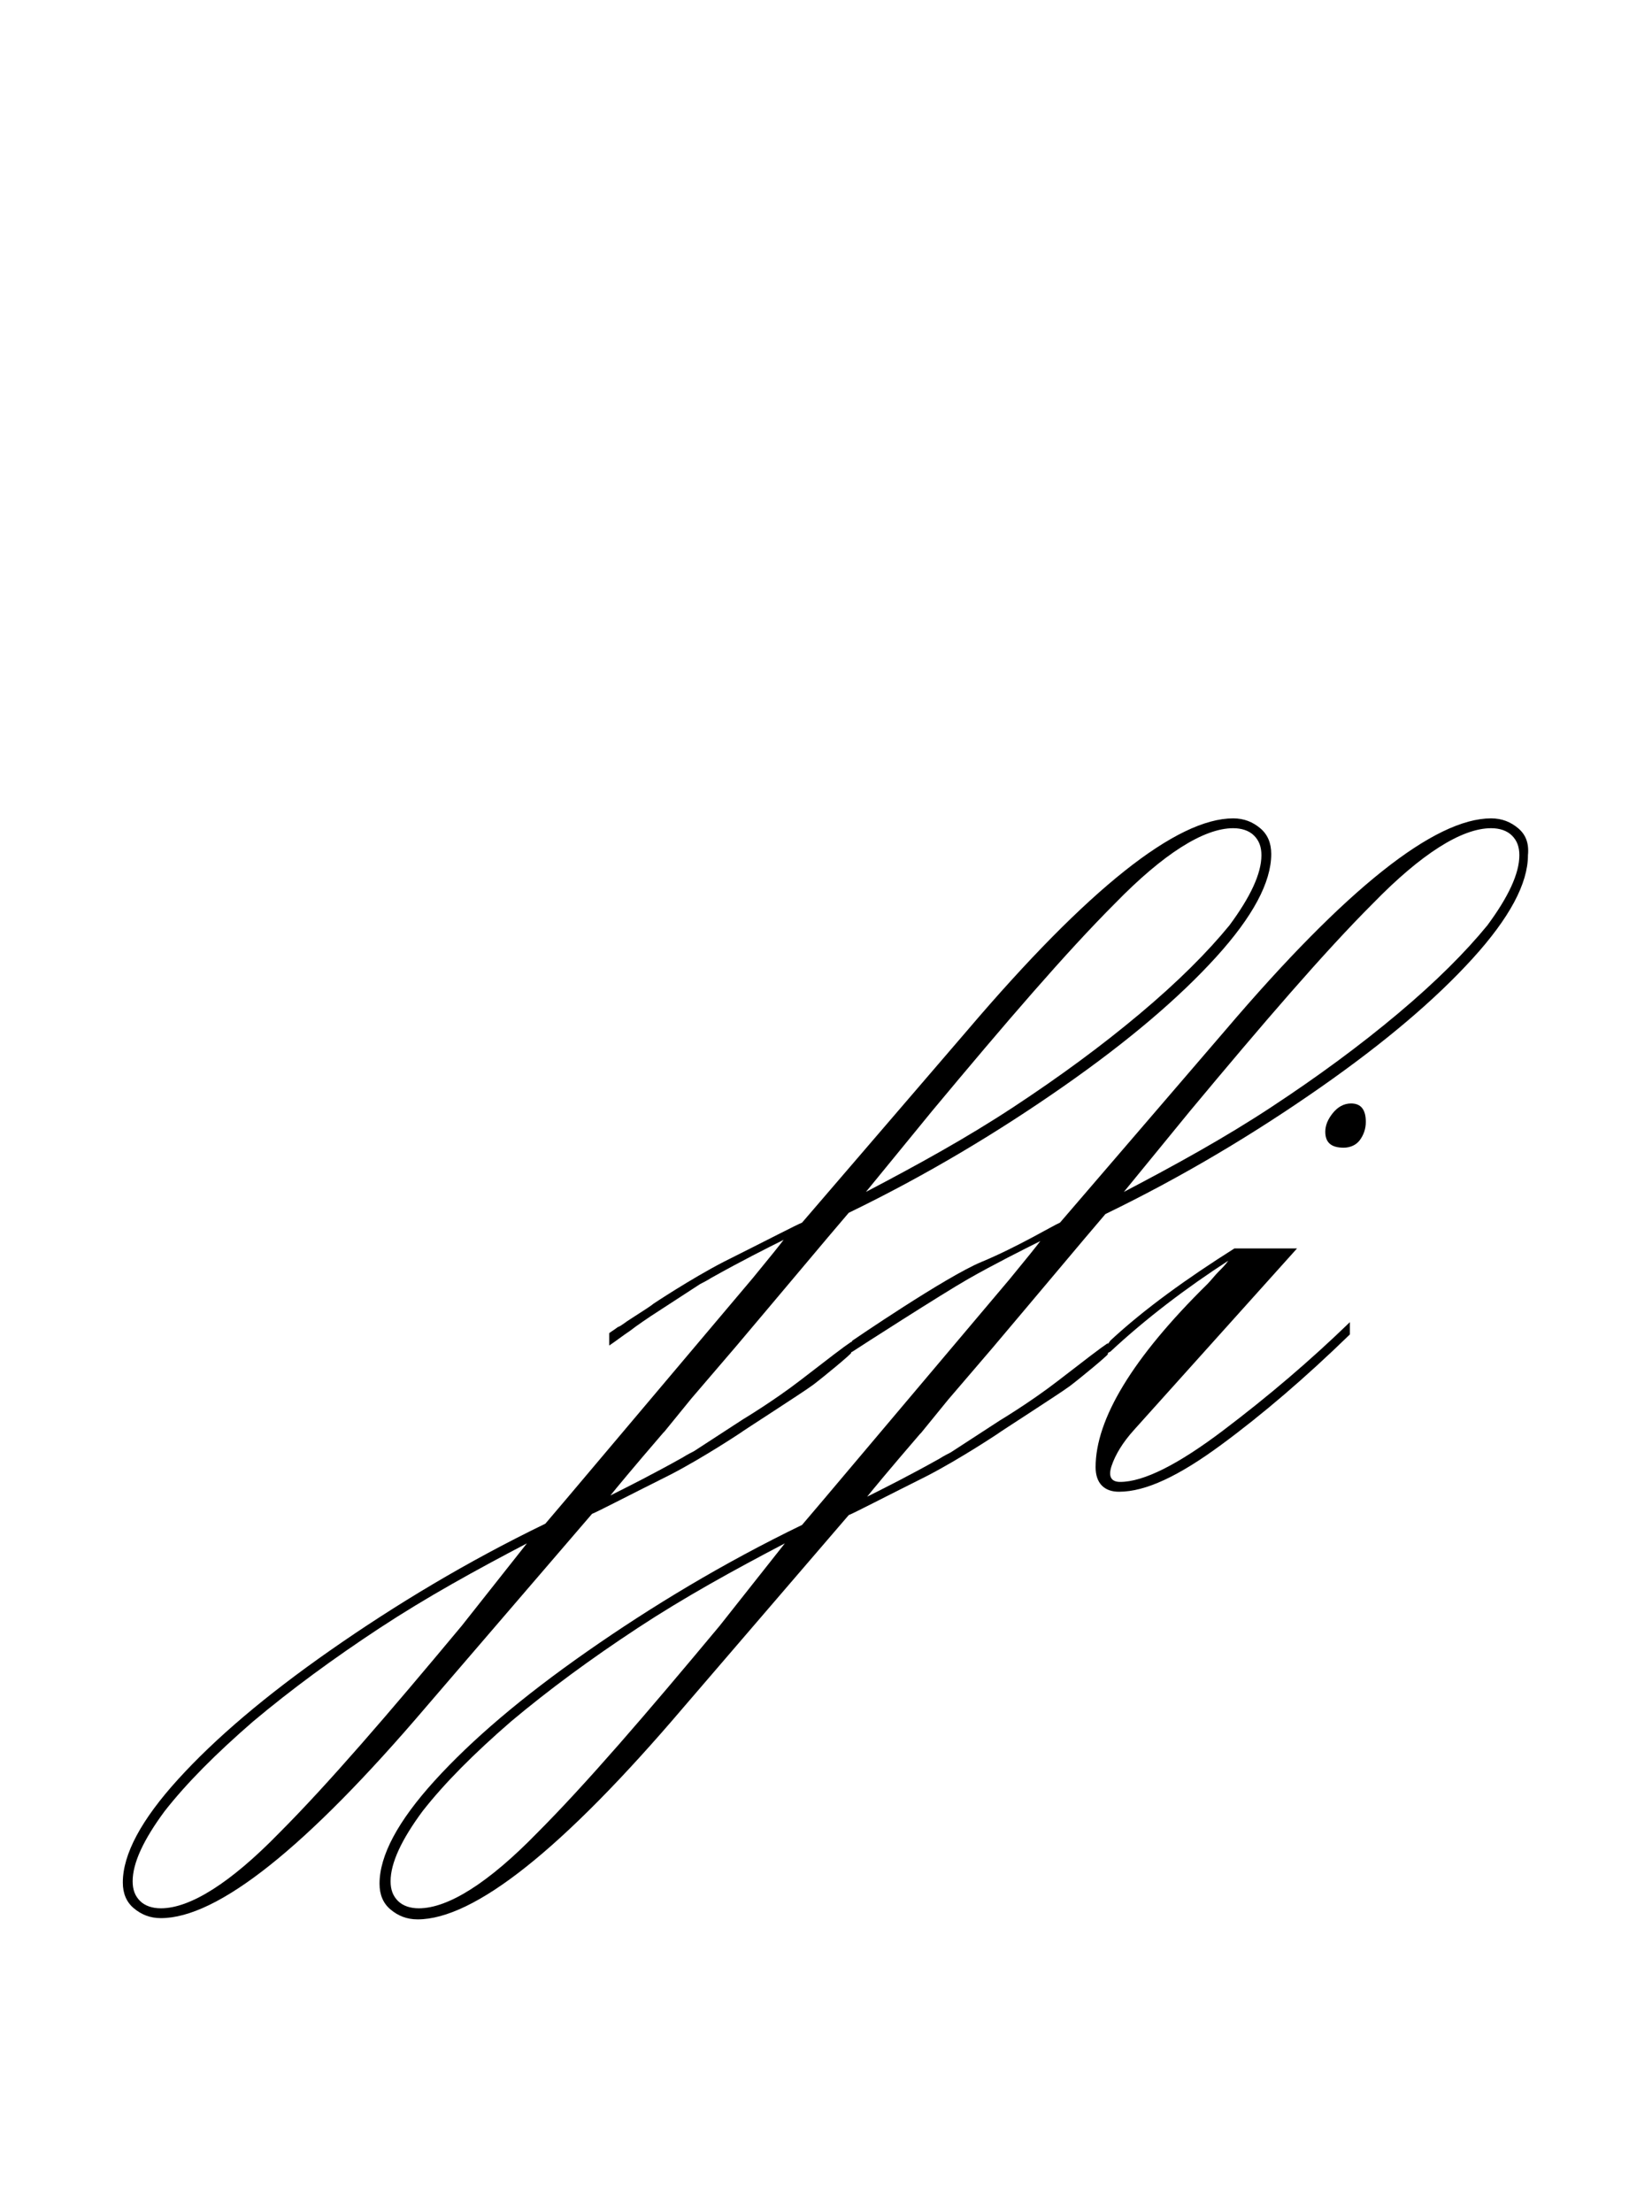 <?xml version="1.0" encoding="utf-8"?>
<!-- Generator: Adobe Illustrator 22.1.0, SVG Export Plug-In . SVG Version: 6.00 Build 0)  -->
<svg version="1.1" xmlns="http://www.w3.org/2000/svg" xmlns:xlink="http://www.w3.org/1999/xlink" x="0px" y="0px"
	 viewBox="0 0 134.5 180" style="enable-background:new 0 0 134.5 180;" xml:space="preserve">
<style type="text/css">
	.st0{display:none;}
	.st1{display:inline;fill:#FF0000;}
</style>
<g id="bg" class="st0">
	<polyline class="st1" points="134.5,0 0,0 0,0 0,0 0,0 0,0 0,0 0,0 0,0 0,0 0,0 0,0 0,0 0,0 0,0 0,0 0,0 0,0 0,0 0,0 0,0 0,0 0,0 
		0,0 0,0 0,0 0,0 0,0 0,0 0,0 0,0 0,0 0,0 0,0 0,0 0,0 0,0 0,0 0,0 0,0 0,0 0,0 0,0 0,0 0,0 0,0 0,0 0,0 0,0 0,0 0,0 0,0 0,0 0,0 
		0,0 0,0 0,0 0,0 0,0 0,0 0,0 0,0 0,0 0,0 0,0 0,0 0,0 0,0 0,0 0,0 0,0 0,0 0,0 0,0 0,0 0,0 0,0 0,0 0,0 0,0 0,0 0,0 0,0 0,0 0,0 
		0,0 0,0 0,0 0,0 0,0 0,0 0,0 0,0 0,0 0,0 0,0 0,0 0,0 0,0 0,0 0,0 0,0 0,0 0,0 0,0 0,0 0,0 0,0 0,0 0,0 0,0 0,0 0,0 0,0 0,0 0,0 
		0,0 0,0 0,0 0,0 0,0 0,0 0,0 0,0 0,0 0,0 0,0 0,0 0,0 0,0 0,0 0,0 0,0 0,0 0,0 0,0 0,0 0,0 0,0 0,0 0,0 0,0 0,0 0,0 0,0 0,0 0,0 
		0,0 0,0 0,0 0,0 0,0 0,0 0,0 0,0 0,0 0,0 0,0 0,0 0,0 0,0 0,0 0,0 0,0 0,0 0,0 0,0 0,0 0,0 0,0 0,0 0,0 0,0 0,0 0,0 0,0 0,0 0,0 
		0,0 0,0 0,0 0,0 0,0 0,0 0,0 0,0 0,0 0,0 0,0 0,0 0,0 0,0 0,0 0,0 0,0 0,0 0,0 0,0 0,0 0,0 0,0 0,0 0,0 0,0 0,0 0,0 0,0 0,0 0,0 
		0,0 0,0 0,0 0,0 0,0 0,0 0,0 0,0 0,0 0,0 0,0 0,0 0,0 0,0 0,0 0,0 0,0 0,0 0,0 0,0 0,0 0,0 0,0 0,0 0,0 0,0 0,0 0,0 0,0 0,0 0,0 
		0,0 0,0 0,0 0,0 0,0 0,0 0,0 0,0 0,0 0,0 0,0 0,0 0,0 0,0 0,0 0,0 0,0 0,0 0,0 0,0 0,0 0,0 0,0 0,0 0,0 0,0 0,0 0,0 0,0 0,0 0,0 
		0,0 0,0 0,0 0,0 0,0 0,0 0,0 0,0 0,0 0,0 0,0 0,0 0,0 0,0 0,0 0,0 0,0 0,0 0,0 0,0 0,0 0,0 0,0 0,0 0,0 0,0 0,0 0,0 0,0 0,0 0,0 
		0,0 0,0 0,0 0,0 0,0 0,0 0,0 0,0 0,0 0,0 0,0 0,0 0,0 0,0 0,0 0,0 0,0 0,0 0,0 0,0 0,0 0,0 0,0 0,0 0,0 0,0 0,0 0,0 0,0 0,0 0,0 
		0,0 0,0 0,0 0,0 0,0 0,0 0,0 0,0 0,0 0,0 0,0 0,0 0,0 0,0 0,0 0,0 0,0 0,0 0,0 0,0 0,0 0,0 0,0 0,0 0,0 0,0 0,0 0,0 0,0 0,0 0,0 
		0,0 0,0 0,0 0,0 0,0 0,0 0,0 0,0 0,0 0,0 0,0 0,0 0,0 0,0 0,0 0,0 0,0 0,0 0,0 0,0 0,0 0,0 0,0 0,0 0,0 0,0 0,0 0,0 0,0 0,0 0,0 
		0,0 0,0 0,0 0,0 0,0 0,0 0,0 0,0 0,0 0,0 0,0 0,0 0,0 0,0 0,0 0,0 0,0 0,0 0,0 0,0 0,0 0,0 0,0 0,0 0,0 0,0 0,0 0,0 0,0 0,0 0,0 
		0,0 0,0 0,0 0,0 0,0 0,0 0,180 0,180 0,180 0,180 0,180 0,180 0,180 0,180 0,180 0,180 0,180 0,180 0,180 0,180 0,180 0,180 0,180 
		0,180 0,180 0,180 0,180 0,180 0,180 0,180 0,180 0,180 0,180 0,180 0,180 0,180 0,180 0,180 0,180 0,180 0,180 0,180 0,180 0,180 
		0,180 0,180 0,180 0,180 0,180 0,180 0,180 0,180 0,180 0,180 0,180 0,180 0,180 0,180 0,180 0,180 0,180 0,180 0,180 0,180 0,180 
		0,180 0,180 0,180 0,180 0,180 0,180 0,180 0,180 0,180 0,180 0,180 0,180 0,180 0,180 0,180 0,180 0,180 0,180 0,180 0,180 0,180 
		0,180 0,180 0,180 0,180 0,180 0,180 0,180 0,180 0,180 0,180 0,180 0,180 0,180 0,180 0,180 0,180 0,180 0,180 0,180 0,180 0,180 
		0,180 0,180 0,180 0,180 0,180 0,180 0,180 0,180 0,180 0,180 0,180 0,180 0,180 0,180 0,180 0,180 0,180 0,180 0,180 0,180 0,180 
		0,180 0,180 0,180 0,180 0,180 0,180 0,180 0,180 0,180 0,180 0,180 0,180 0,180 0,180 0,180 0,180 0,180 0,180 0,180 0,180 0,180 
		0,180 0,180 0,180 0,180 0,180 0,180 0,180 0,180 0,180 0,180 0,180 0,180 0,180 0,180 0,180 0,180 0,180 0,180 0,180 0,180 0,180 
		0,180 0,180 0,180 0,180 0,180 0,180 0,180 0,180 0,180 0,180 0,180 0,180 0,180 0,180 0,180 0,180 0,180 0,180 0,180 0,180 0,180 
		0,180 0,180 0,180 0,180 0,180 0,180 0,180 0,180 0,180 0,180 0,180 0,180 0,180 0,180 0,180 0,180 0,180 0,180 0,180 0,180 0,180 
		0,180 0,180 0,180 0,180 0,180 0,180 0,180 0,180 0,180 0,180 0,180 0,180 0,180 0,180 0,180 0,180 0,180 0,180 0,180 0,180 0,180 
		0,180 0,180 0,180 0,180 0,180 0,180 0,180 0,180 0,180 0,180 0,180 0,180 0,180 0,180 0,180 0,180 0,180 0,180 0,180 0,180 0,180 
		0,180 0,180 0,180 0,180 0,180 0,180 0,180 0,180 0,180 0,180 0,180 0,180 0,180 0,180 0,180 0,180 0,180 0,180 0,180 0,180 0,180 
		0,180 0,180 0,180 0,180 0,180 0,180 0,180 0,180 0,180 0,180 0,180 0,180 0,180 0,180 0,180 0,180 0,180 0,180 0,180 0,180 0,180 
		0,180 0,180 0,180 0,180 0,180 0,180 0,180 0,180 0,180 0,180 0,180 0,180 0,180 0,180 0,180 0,180 0,180 0,180 0,180 0,180 0,180 
		0,180 0,180 0,180 0,180 0,180 0,180 0,180 0,180 0,180 0,180 0,180 0,180 0,180 0,180 0,180 0,180 0,180 0,180 0,180 0,180 0,180 
		0,180 0,180 0,180 0,180 0,180 0,180 0,180 0,180 0,180 0,180 0,180 0,180 0,180 0,180 0,180 0,180 0,180 0,180 0,180 0,180 0,180 
		0,180 0,180 0,180 0,180 0,180 0,180 0,180 0,180 0,180 0,180 0,180 0,180 0,180 0,180 0,180 0,180 0,180 0,180 0,180 0,180 0,180 
		0,180 0,180 0,180 0,180 0,180 0,180 0,180 0,180 0,180 0,180 0,180 0,180 0,180 0,180 0,180 0,180 0,180 0,180 0,180 0,180 0,180 
		0,180 0,180 0,180 0,180 0,180 0,180 0,180 0,180 0,180 0,180 0,180 0,180 0,180 0,180 0,180 0,180 0,180 0,180 0,180 0,180 0,180 
		0,180 0,180 0,180 0,180 0,180 0,180 0,180 0,180 0,180 0,180 0,180 0,180 0,180 0,180 0,180 134.5,180 	"/>
</g>
<g id="figure">
	<g>
		<path d="M102.6,67.4c-0.6-0.5-1.3-0.8-2.2-0.8c-4.6,0-11.8,5.7-21.6,17.2L65.3,99.5c0,0,0,0,0,0c-0.5,0.2-2.6,1.3-6.4,3.2
			c-2.7,1.4-5.7,3.4-5.7,3.4s0,0,0,0c-0.1,0.1-0.7,0.5-1.8,1.2c-0.5,0.3-0.8,0.6-1.1,0.7c-0.4,0.3-0.6,0.4-0.7,0.5v1
			c0.6-0.4,1.1-0.8,1.7-1.2c0.5-0.4,1.7-1.2,1.7-1.2l4-2.6c0,0,0.6-0.3,0.9-0.5c2.5-1.4,4.5-2.4,5.9-3.1l0,0l0,0
			c-0.3,0.4-1.1,1.4-2.5,3.1l-15.2,18l-1.7,2c-6.4,3.1-12.2,6.6-17.5,10.3c-5.3,3.7-9.4,7.2-12.4,10.5c-3,3.3-4.5,6.1-4.5,8.4
			c0,0.9,0.3,1.6,0.9,2.1c0.6,0.5,1.3,0.8,2.2,0.8c4.6,0,11.8-5.7,21.6-17.2l13.5-15.7c0,0,0,0,0,0c0.5-0.2,2.6-1.3,6.4-3.2
			c2.7-1.4,5.7-3.4,5.7-3.4s0,0,0,0c0.1-0.1,5.1-3.3,5.9-3.9s3.1-2.5,3.1-2.6v-0.9c-0.6,0.4-1.9,1.4-4.1,3.1s-4.7,3.2-4.7,3.2
			l-4,2.6c0,0-0.6,0.3-0.9,0.5c-2.5,1.4-4.5,2.4-5.9,3.1c0,0,0,0,0,0l0,0c0.4-0.5,1.8-2.2,4.3-5.1c0,0,0.1-0.1,0.1-0.1l2.2-2.7
			l3.6-4.2l2.7-3.2l4.8-5.7l1.7-2c6.4-3.1,12.2-6.6,17.5-10.3c5.3-3.7,9.4-7.2,12.4-10.5c3-3.3,4.5-6.1,4.5-8.4
			C103.5,68.6,103.2,67.9,102.6,67.4z M37.6,132.3c-6,7.2-10.9,12.9-14.9,16.9c-3.9,4-7.2,6.1-9.6,6.1c-0.7,0-1.3-0.2-1.7-0.6
			c-0.4-0.4-0.6-0.9-0.6-1.6c0-1.5,0.9-3.4,2.6-5.7c1.8-2.3,4.2-4.7,7.2-7.3c3.1-2.6,6.5-5.1,10.3-7.6c3.8-2.5,7.8-4.7,12-6.9
			L37.6,132.3z M92.8,82.5c-3.1,2.6-6.5,5.1-10.3,7.6c-3.8,2.5-7.8,4.7-12,6.9l5.4-6.6c6-7.2,10.9-12.9,14.9-16.9
			c3.9-4,7.2-6.1,9.6-6.1c0.7,0,1.3,0.2,1.7,0.6c0.4,0.4,0.6,0.9,0.6,1.6c0,1.5-0.9,3.4-2.6,5.7C98.3,77.5,95.9,79.9,92.8,82.5z"/>
		<path d="M123.6,67.4c-0.6-0.5-1.3-0.8-2.2-0.8c-4.6,0-11.8,5.7-21.6,17.2L86.3,99.5c0,0,0,0,0,0c-0.5,0.2-3.5,2-6.4,3.2
			s-10.5,6.4-10.5,6.4l-1,1.4l1-0.5c0.6-0.4,7.3-4.7,9.4-5.9s4.5-2.4,5.9-3.1l0,0l0,0c-0.3,0.4-1.1,1.4-2.5,3.1l-15.2,18l-1.7,2
			c-6.4,3.1-12.2,6.6-17.5,10.3c-5.3,3.7-9.4,7.2-12.4,10.5c-3,3.3-4.5,6.1-4.5,8.4c0,0.9,0.3,1.6,0.9,2.1c0.6,0.5,1.3,0.8,2.2,0.8
			c4.6,0,11.8-5.7,21.6-17.2l13.5-15.7c0,0,0,0,0,0c0.5-0.2,2.6-1.3,6.4-3.2c2.7-1.4,5.7-3.4,5.7-3.4s0,0,0,0
			c0.1-0.1,5.1-3.3,5.9-3.9s3.1-2.5,3.1-2.6v-0.9c-0.6,0.4-1.9,1.4-4.1,3.1s-4.7,3.2-4.7,3.2l-4,2.6c0,0-0.6,0.3-0.9,0.5
			c-2.5,1.4-4.5,2.4-5.9,3.1c0,0,0,0,0,0l0,0c0.4-0.5,1.8-2.2,4.3-5.1c0,0,0.1-0.1,0.1-0.1l2.2-2.7l3.6-4.2l2.7-3.2l4.8-5.7l1.7-2
			c6.4-3.1,12.2-6.6,17.5-10.3c5.3-3.7,9.4-7.2,12.4-10.5c3-3.3,4.5-6.1,4.5-8.4C124.5,68.6,124.2,67.9,123.6,67.4z M58.6,132.3
			c-6,7.2-10.9,12.9-14.9,16.9c-3.9,4-7.2,6.1-9.6,6.1c-0.7,0-1.3-0.2-1.7-0.6c-0.4-0.4-0.6-0.9-0.6-1.6c0-1.5,0.9-3.4,2.6-5.7
			c1.8-2.3,4.2-4.7,7.2-7.3c3.1-2.6,6.5-5.1,10.3-7.6c3.8-2.5,7.8-4.7,12-6.9L58.6,132.3z M113.8,82.5c-3.1,2.6-6.5,5.1-10.3,7.6
			c-3.8,2.5-7.8,4.7-12,6.9l5.4-6.6c6-7.2,10.9-12.9,14.9-16.9c3.9-4,7.2-6.1,9.6-6.1c0.7,0,1.3,0.2,1.7,0.6
			c0.4,0.4,0.6,0.9,0.6,1.6c0,1.5-0.9,3.4-2.6,5.7C119.3,77.5,116.9,79.9,113.8,82.5z"/>
		<path d="M90.4,110l-1,0.5l1-1.4c2.8-2.6,6.3-5.1,10.1-7.5h5.1l-13.3,14.8c-0.9,1-1.5,2-1.8,2.9c-0.3,0.9,0,1.3,0.7,1.3
			c1.9,0,4.7-1.4,8.4-4.2c3.7-2.8,7.1-5.7,10.3-8.8v1c-3.6,3.5-7.1,6.5-10.5,9c-3.4,2.5-6.1,3.8-8.3,3.8c-1.2,0-1.9-0.7-1.9-2
			c0-3.9,3-8.9,9.1-14.9c0.3-0.3,0.6-0.7,0.9-1c0.3-0.3,0.6-0.6,0.8-0.9C96.6,104.8,93.3,107.3,90.4,110z M110,89.8
			c0.8,0,1.2,0.5,1.2,1.5c0,0.6-0.2,1.1-0.5,1.5c-0.3,0.4-0.8,0.6-1.3,0.6c-1,0-1.5-0.4-1.5-1.3c0-0.5,0.2-1,0.6-1.5
			C108.9,90.1,109.4,89.8,110,89.8z"/>
	</g>
</g>
</svg>
